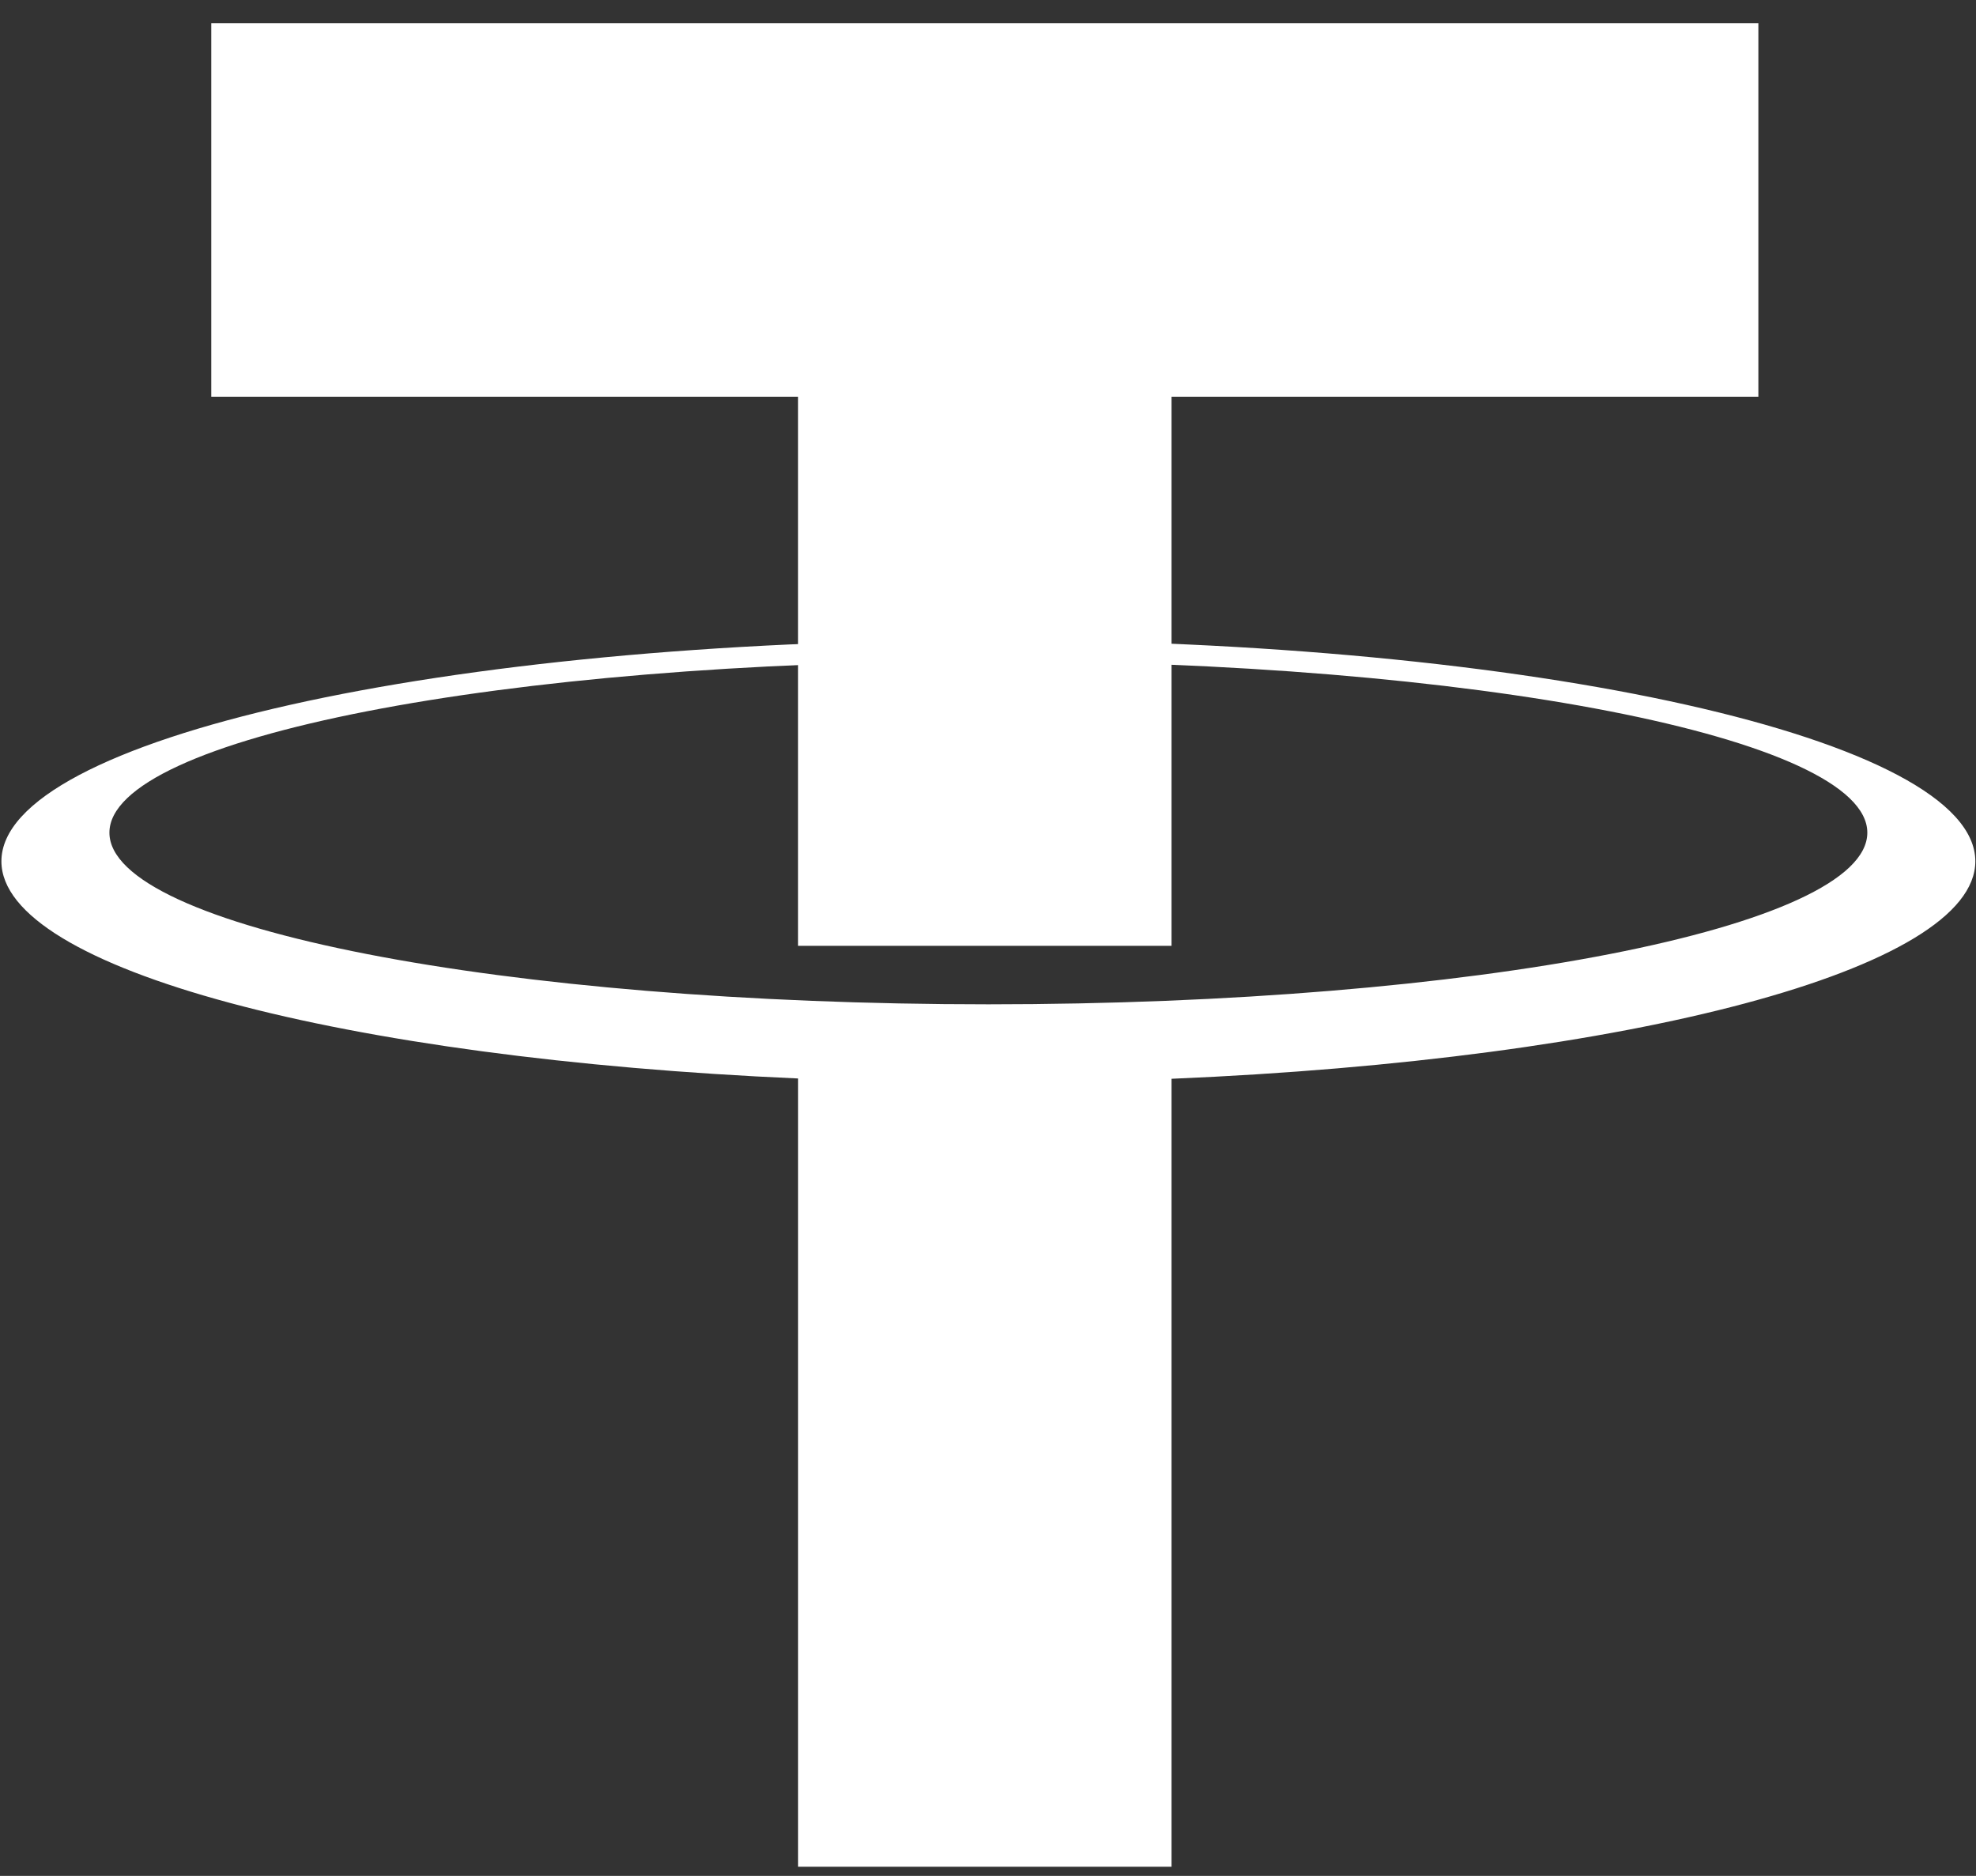 <svg width="59" height="56" viewBox="0 0 59 56" fill="none" xmlns="http://www.w3.org/2000/svg">
<rect x="0" y="0" width="59" height="56" fill="#333333" stroke="none"/>
<path d="M52.502 0.691H6.308V11.843H23.829V28.235H34.981V11.843H52.502V0.691Z" fill="white"/>
<path d="M29.511 29.981C15.017 29.981 3.267 27.687 3.267 24.857C3.267 22.027 15.017 19.733 29.511 19.733C44.005 19.733 55.755 22.027 55.755 24.857C55.755 27.687 44.005 29.981 29.511 29.981ZM58.98 25.711C58.98 22.062 45.786 19.104 29.511 19.104C13.237 19.104 0.042 22.062 0.042 25.711C0.042 28.925 10.273 31.602 23.83 32.195V55.726H34.981V32.204C48.642 31.63 58.98 28.941 58.98 25.711Z" fill="white"/>
</svg>
